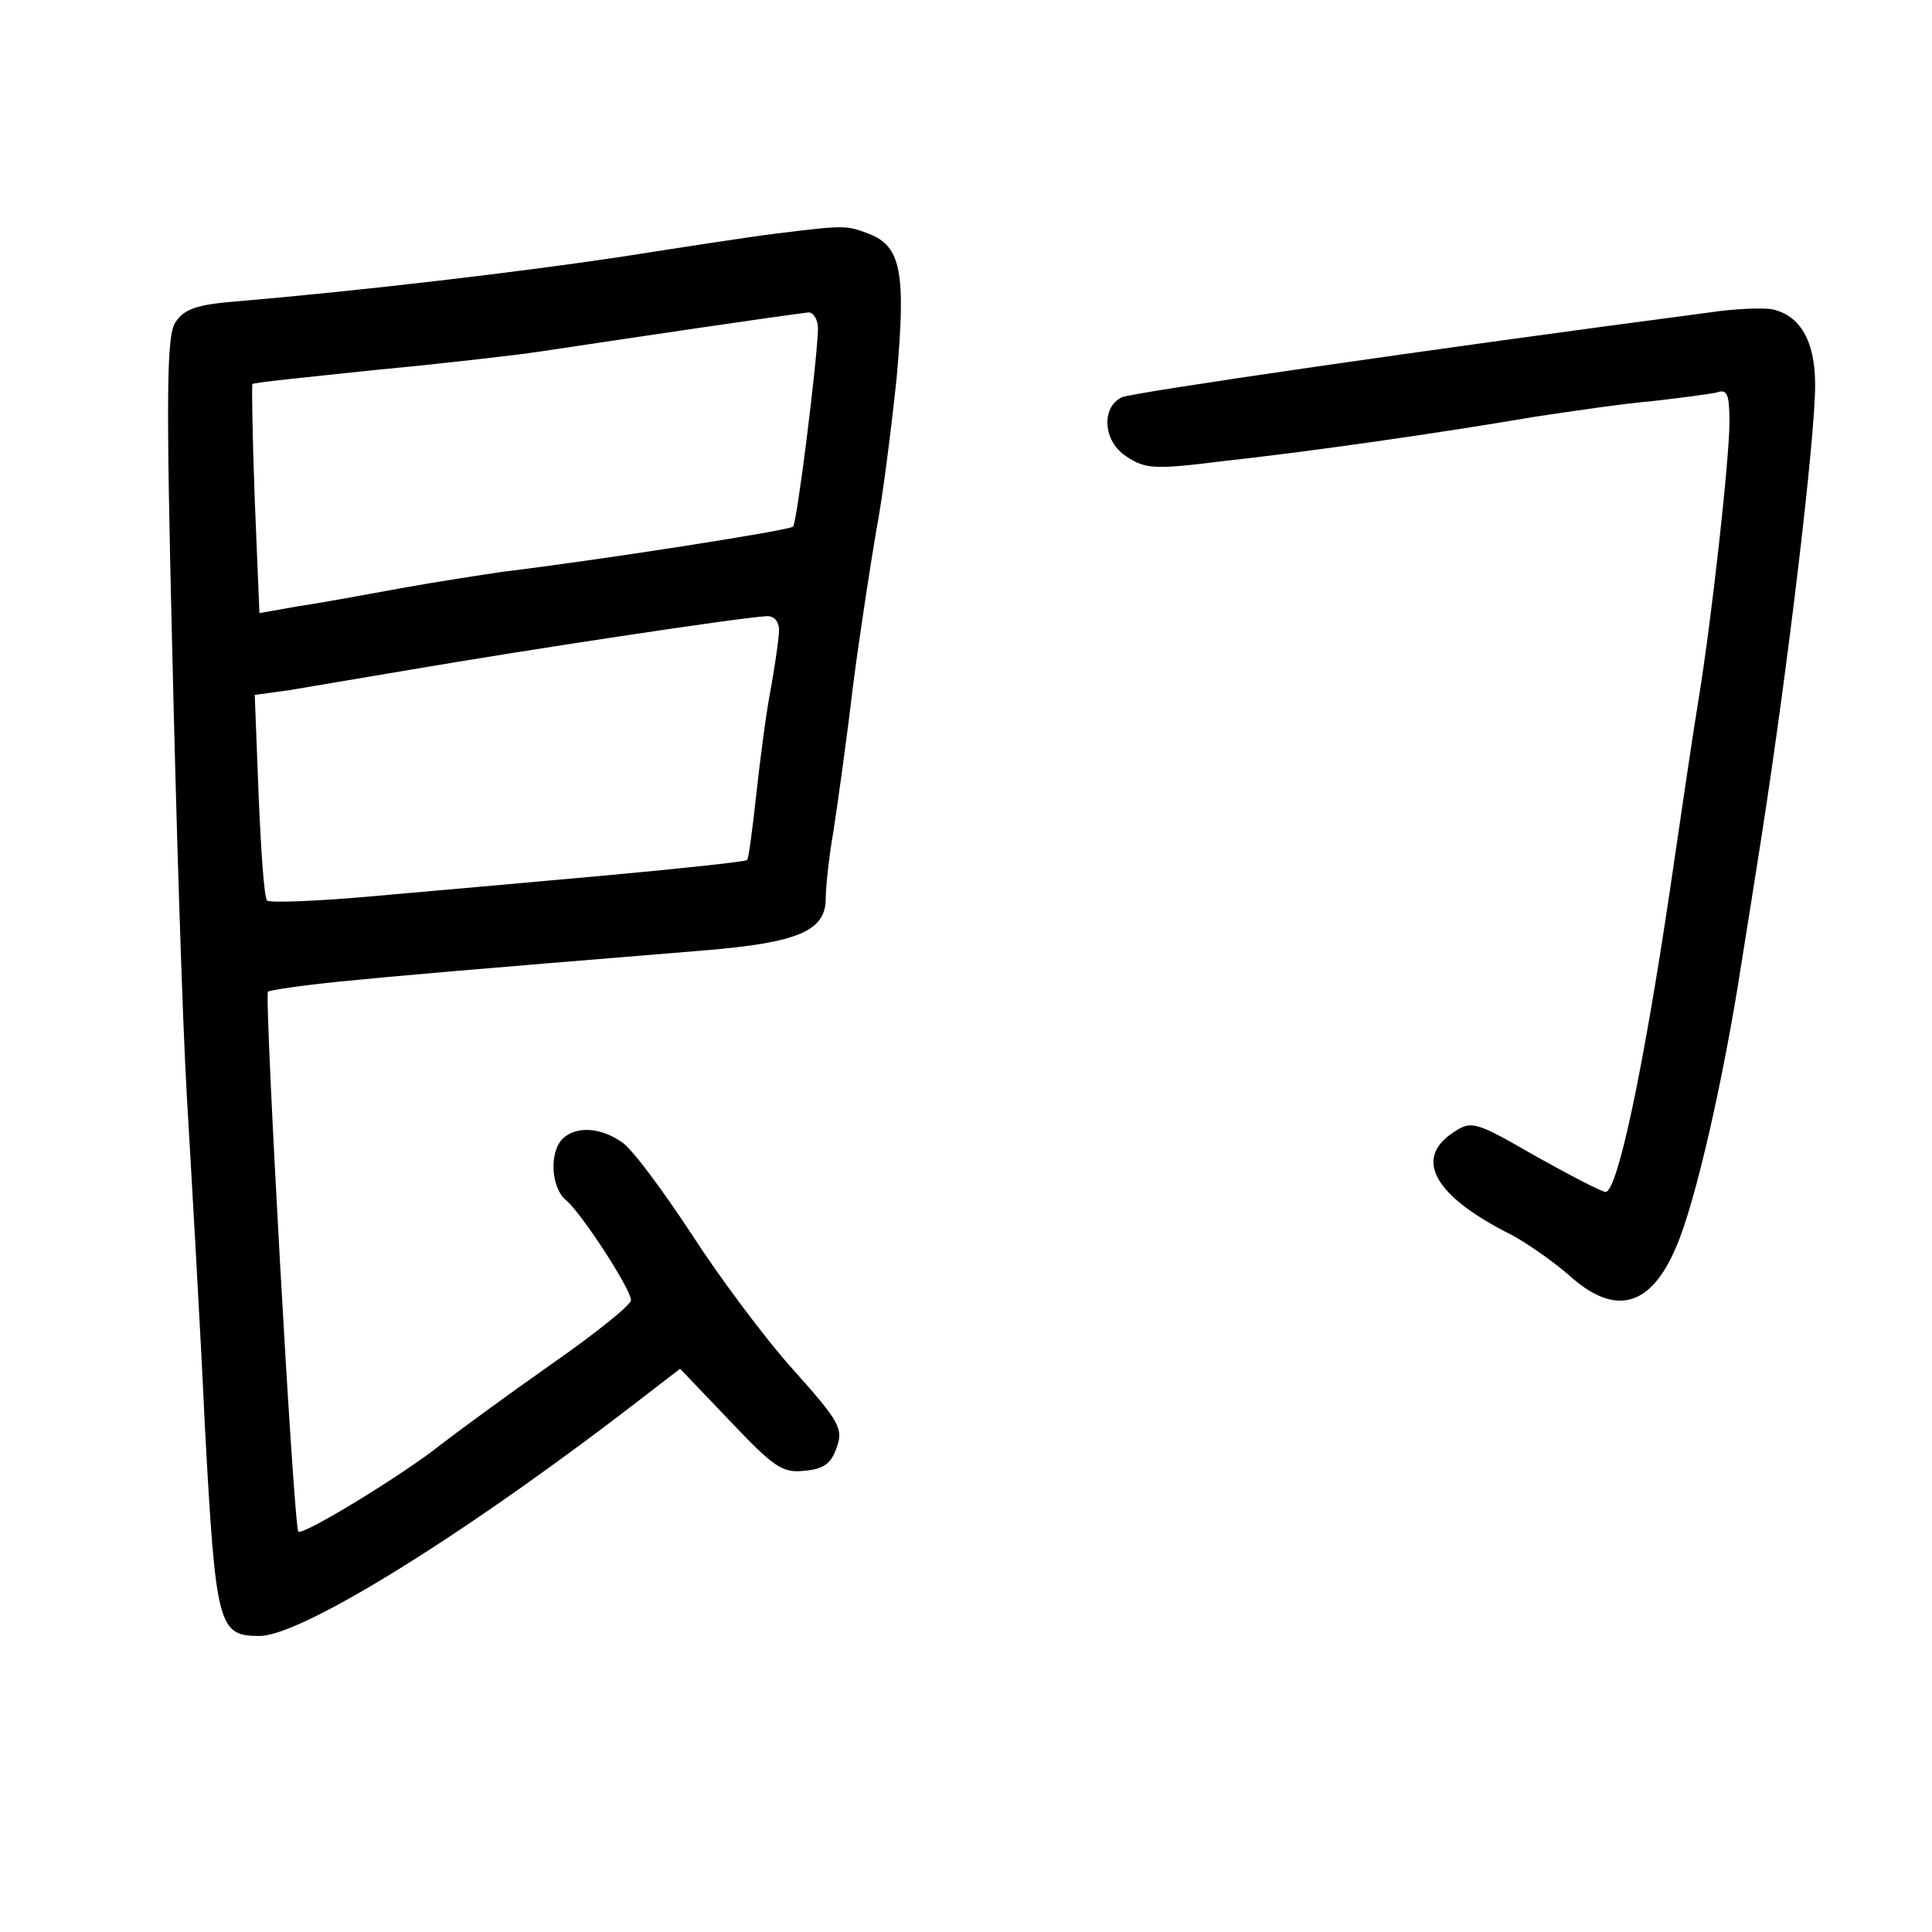<?xml version="1.0" standalone="no"?>
<!DOCTYPE svg PUBLIC "-//W3C//DTD SVG 20010904//EN"
 "http://www.w3.org/TR/2001/REC-SVG-20010904/DTD/svg10.dtd">
<svg version="1.0" xmlns="http://www.w3.org/2000/svg"
 width="248pt" height="248pt" viewBox="0 0 248 248"
 preserveAspectRatio="xMidYMid meet">
<g transform="translate(0,248) scale(0.1,-0.1)"
fill="#000000" stroke="none">
<path d="M995 2180 c-33 -4 -123 -18 -200 -30 -127 -19 -328 -43 -493 -57 -50
-4 -66 -10 -77 -27 -11 -17 -12 -89 -4 -416 5 -217 13 -478 19 -580 6 -102 17
-291 23 -421 14 -257 17 -269 70 -269 55 0 272 135 501 313 l39 30 64 -67 c56
-59 67 -67 95 -64 25 2 35 9 42 30 9 24 3 34 -56 100 -36 40 -95 119 -131 175
-37 56 -76 109 -89 117 -27 19 -59 21 -76 4 -17 -17 -15 -63 5 -79 20 -17 83
-114 83 -128 0 -6 -46 -43 -102 -82 -57 -40 -121 -87 -143 -104 -46 -37 -177
-117 -182 -111 -6 5 -44 688 -39 693 2 2 43 8 92 13 81 8 150 14 468 40 121
10 156 25 156 67 0 14 4 53 10 87 5 33 17 117 25 186 9 69 23 159 30 200 8 41
19 129 26 195 12 135 6 169 -36 185 -29 11 -31 11 -120 0z m55 -122 c-1 -42
-27 -249 -32 -254 -5 -5 -249 -43 -373 -58 -27 -4 -86 -13 -130 -21 -44 -8
-103 -19 -131 -23 l-51 -9 -6 146 c-3 80 -4 147 -3 148 1 2 72 9 157 18 85 8
181 19 214 24 133 20 295 44 343 50 6 0 12 -9 12 -21z m-50 -387 c0 -10 -5
-43 -10 -72 -6 -30 -14 -91 -19 -137 -5 -46 -10 -84 -12 -86 -2 -2 -85 -11
-184 -20 -99 -9 -235 -21 -303 -27 -68 -6 -126 -8 -129 -5 -4 3 -8 64 -11 135
l-5 129 44 6 c24 4 94 16 154 26 152 26 416 66 458 69 10 1 17 -6 17 -18z"/>
<path d="M2195 2079 c-358 -47 -743 -103 -755 -109 -27 -13 -24 -57 6 -76 24
-16 36 -17 123 -6 111 12 278 36 401 57 47 7 114 17 150 20 36 4 73 9 83 11
14 5 17 -1 17 -38 0 -47 -23 -255 -40 -358 -6 -36 -22 -144 -36 -240 -35 -236
-68 -390 -83 -390 -5 0 -45 21 -90 46 -78 45 -82 46 -106 30 -51 -34 -23 -82
75 -131 19 -10 52 -33 73 -51 59 -54 105 -43 138 34 25 56 62 220 84 363 9 57
21 131 26 164 34 218 69 512 69 581 0 56 -19 89 -55 97 -11 2 -47 1 -80 -4z"/>
</g>
</svg>
